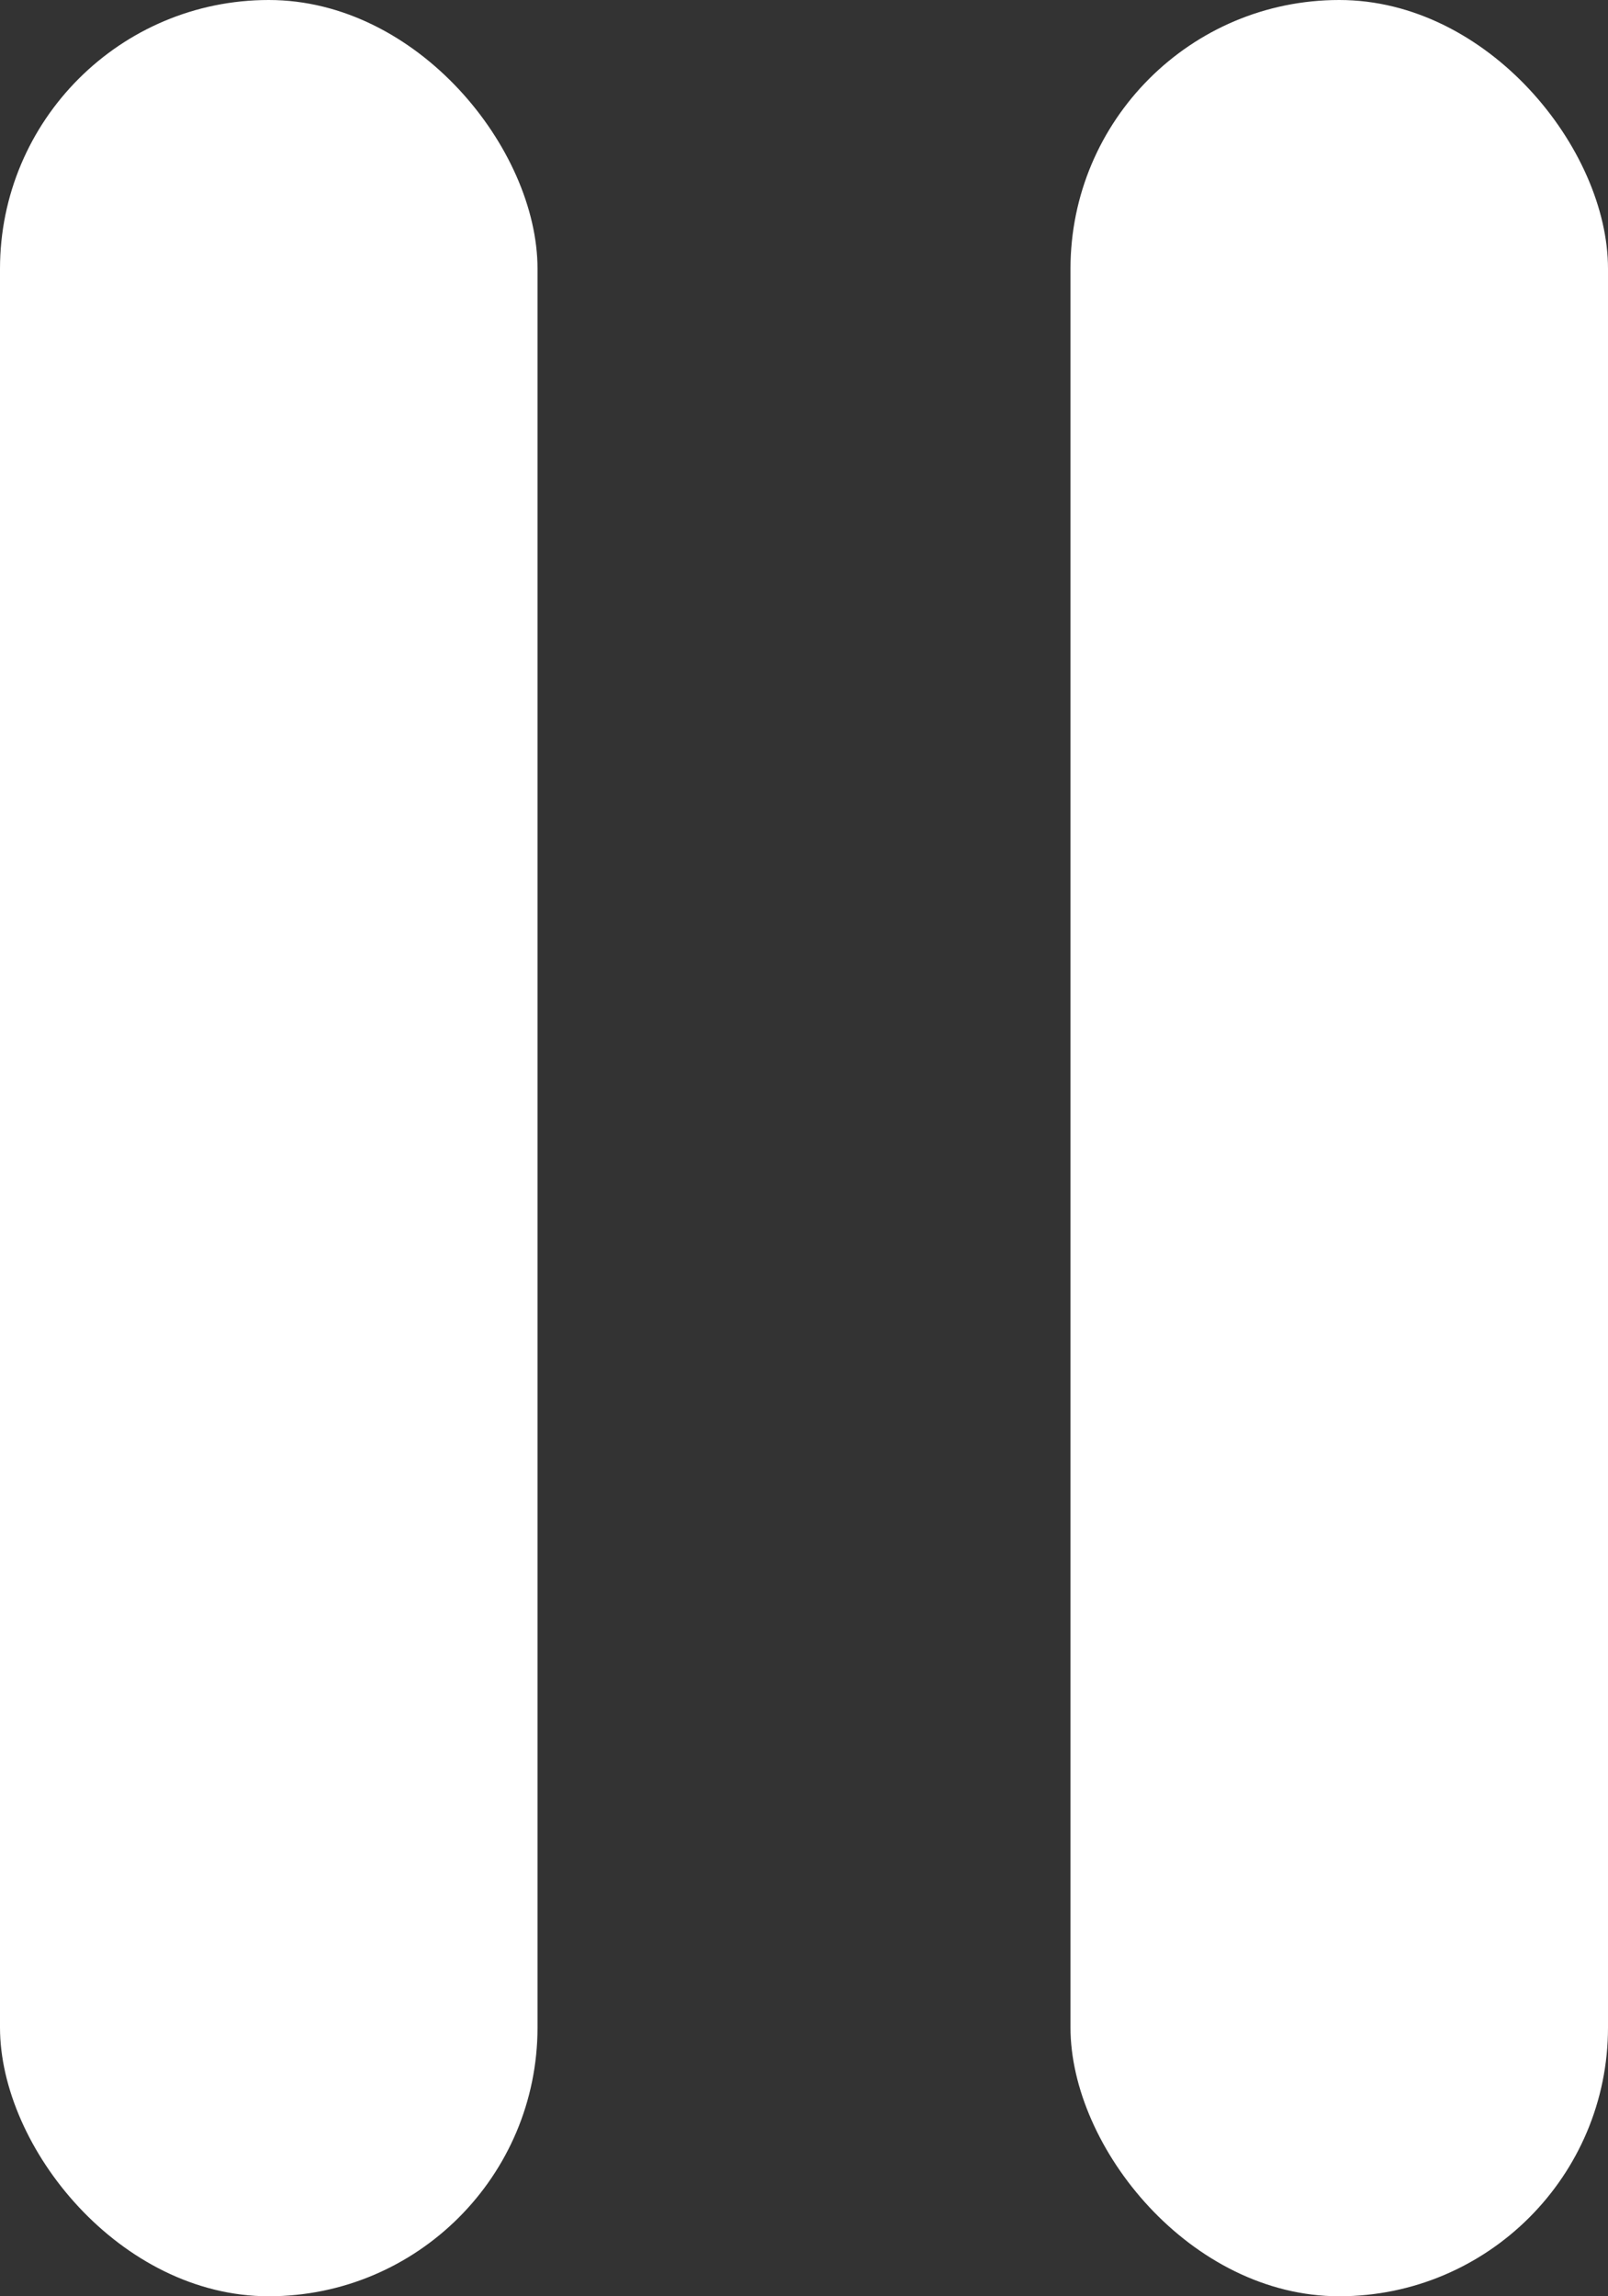 <svg width="353" height="504" viewBox="0 0 353 504" fill="none" xmlns="http://www.w3.org/2000/svg">
<rect x="0" y="0" width="353" height="504" fill="#333333" stroke="none"/>
<rect width="118" height="504" rx="59" fill="white"/>
<rect x="235" width="118" height="504" rx="59" fill="white"/>
</svg>

